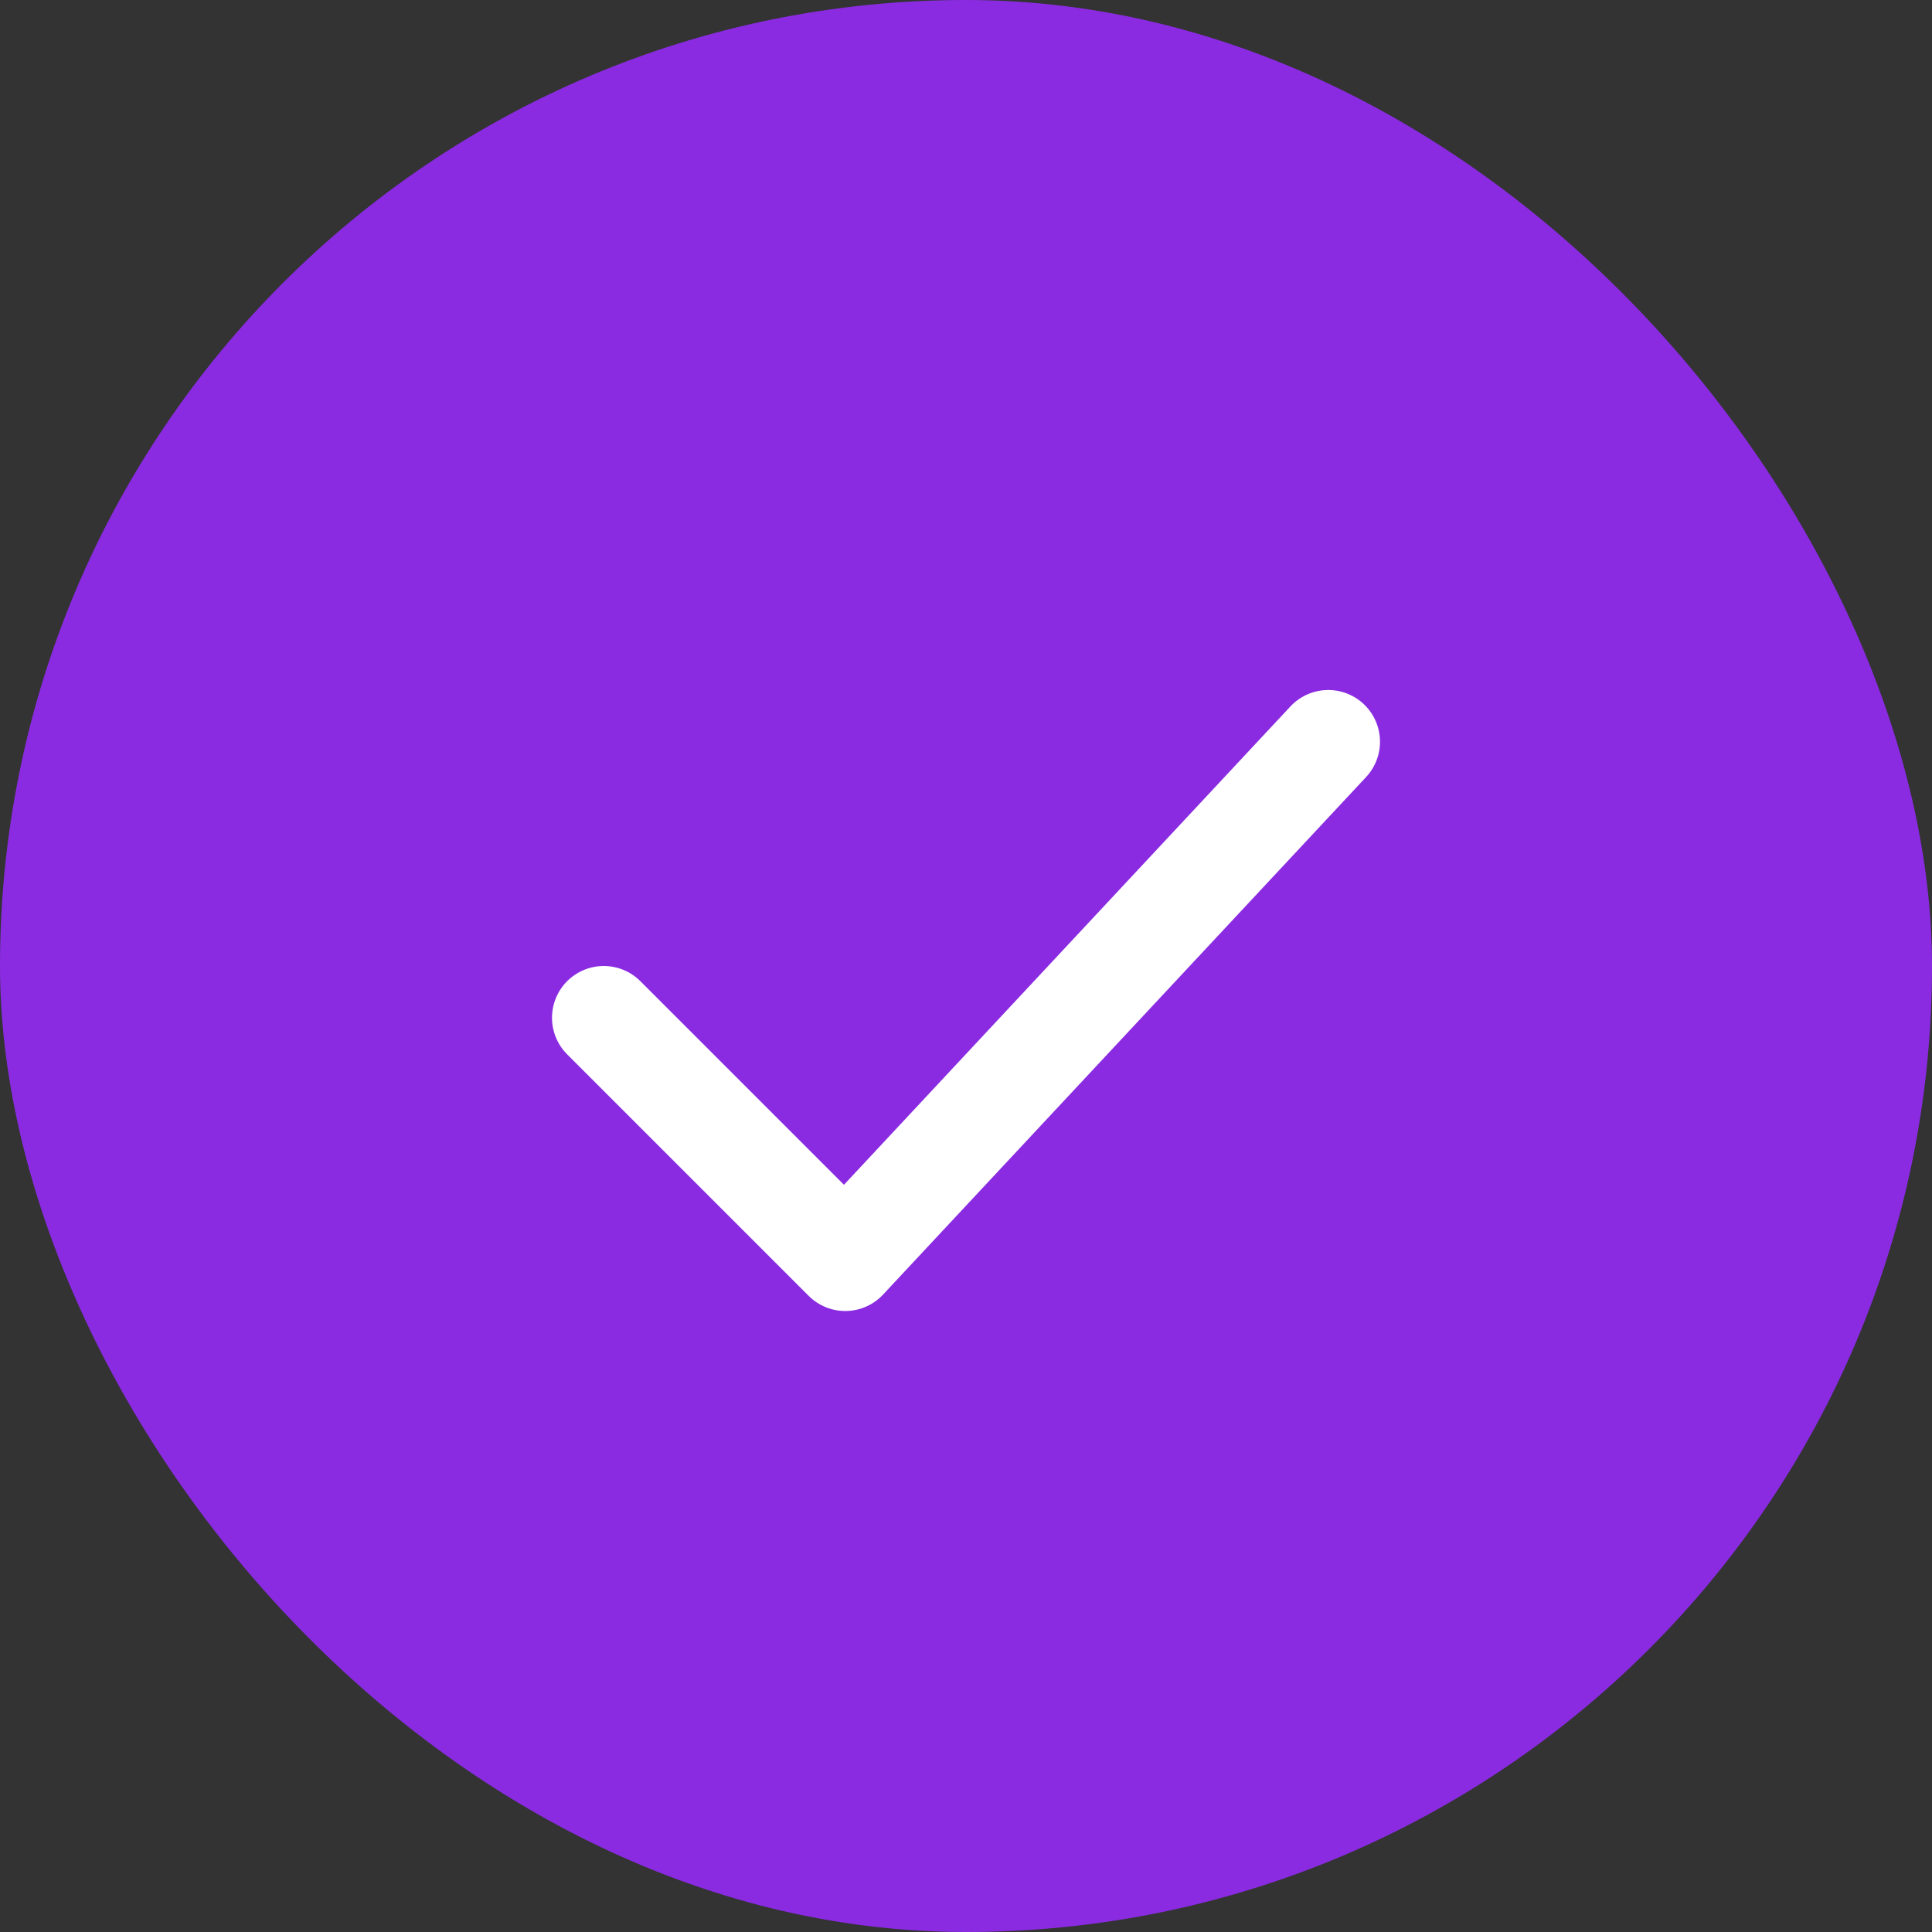 <svg width="28" height="28" viewBox="0 0 28 28" fill="none" xmlns="http://www.w3.org/2000/svg">
<rect x="0" y="0" width="28" height="28" fill="#333333" stroke="none"/>
<rect width="28" height="28" rx="14" fill="#8A2BE2"/>
<path d="M8.75 14.75L12.25 18.25L19.25 10.75" stroke="white" stroke-width="1.5" stroke-linecap="round" stroke-linejoin="round"/>
</svg>
